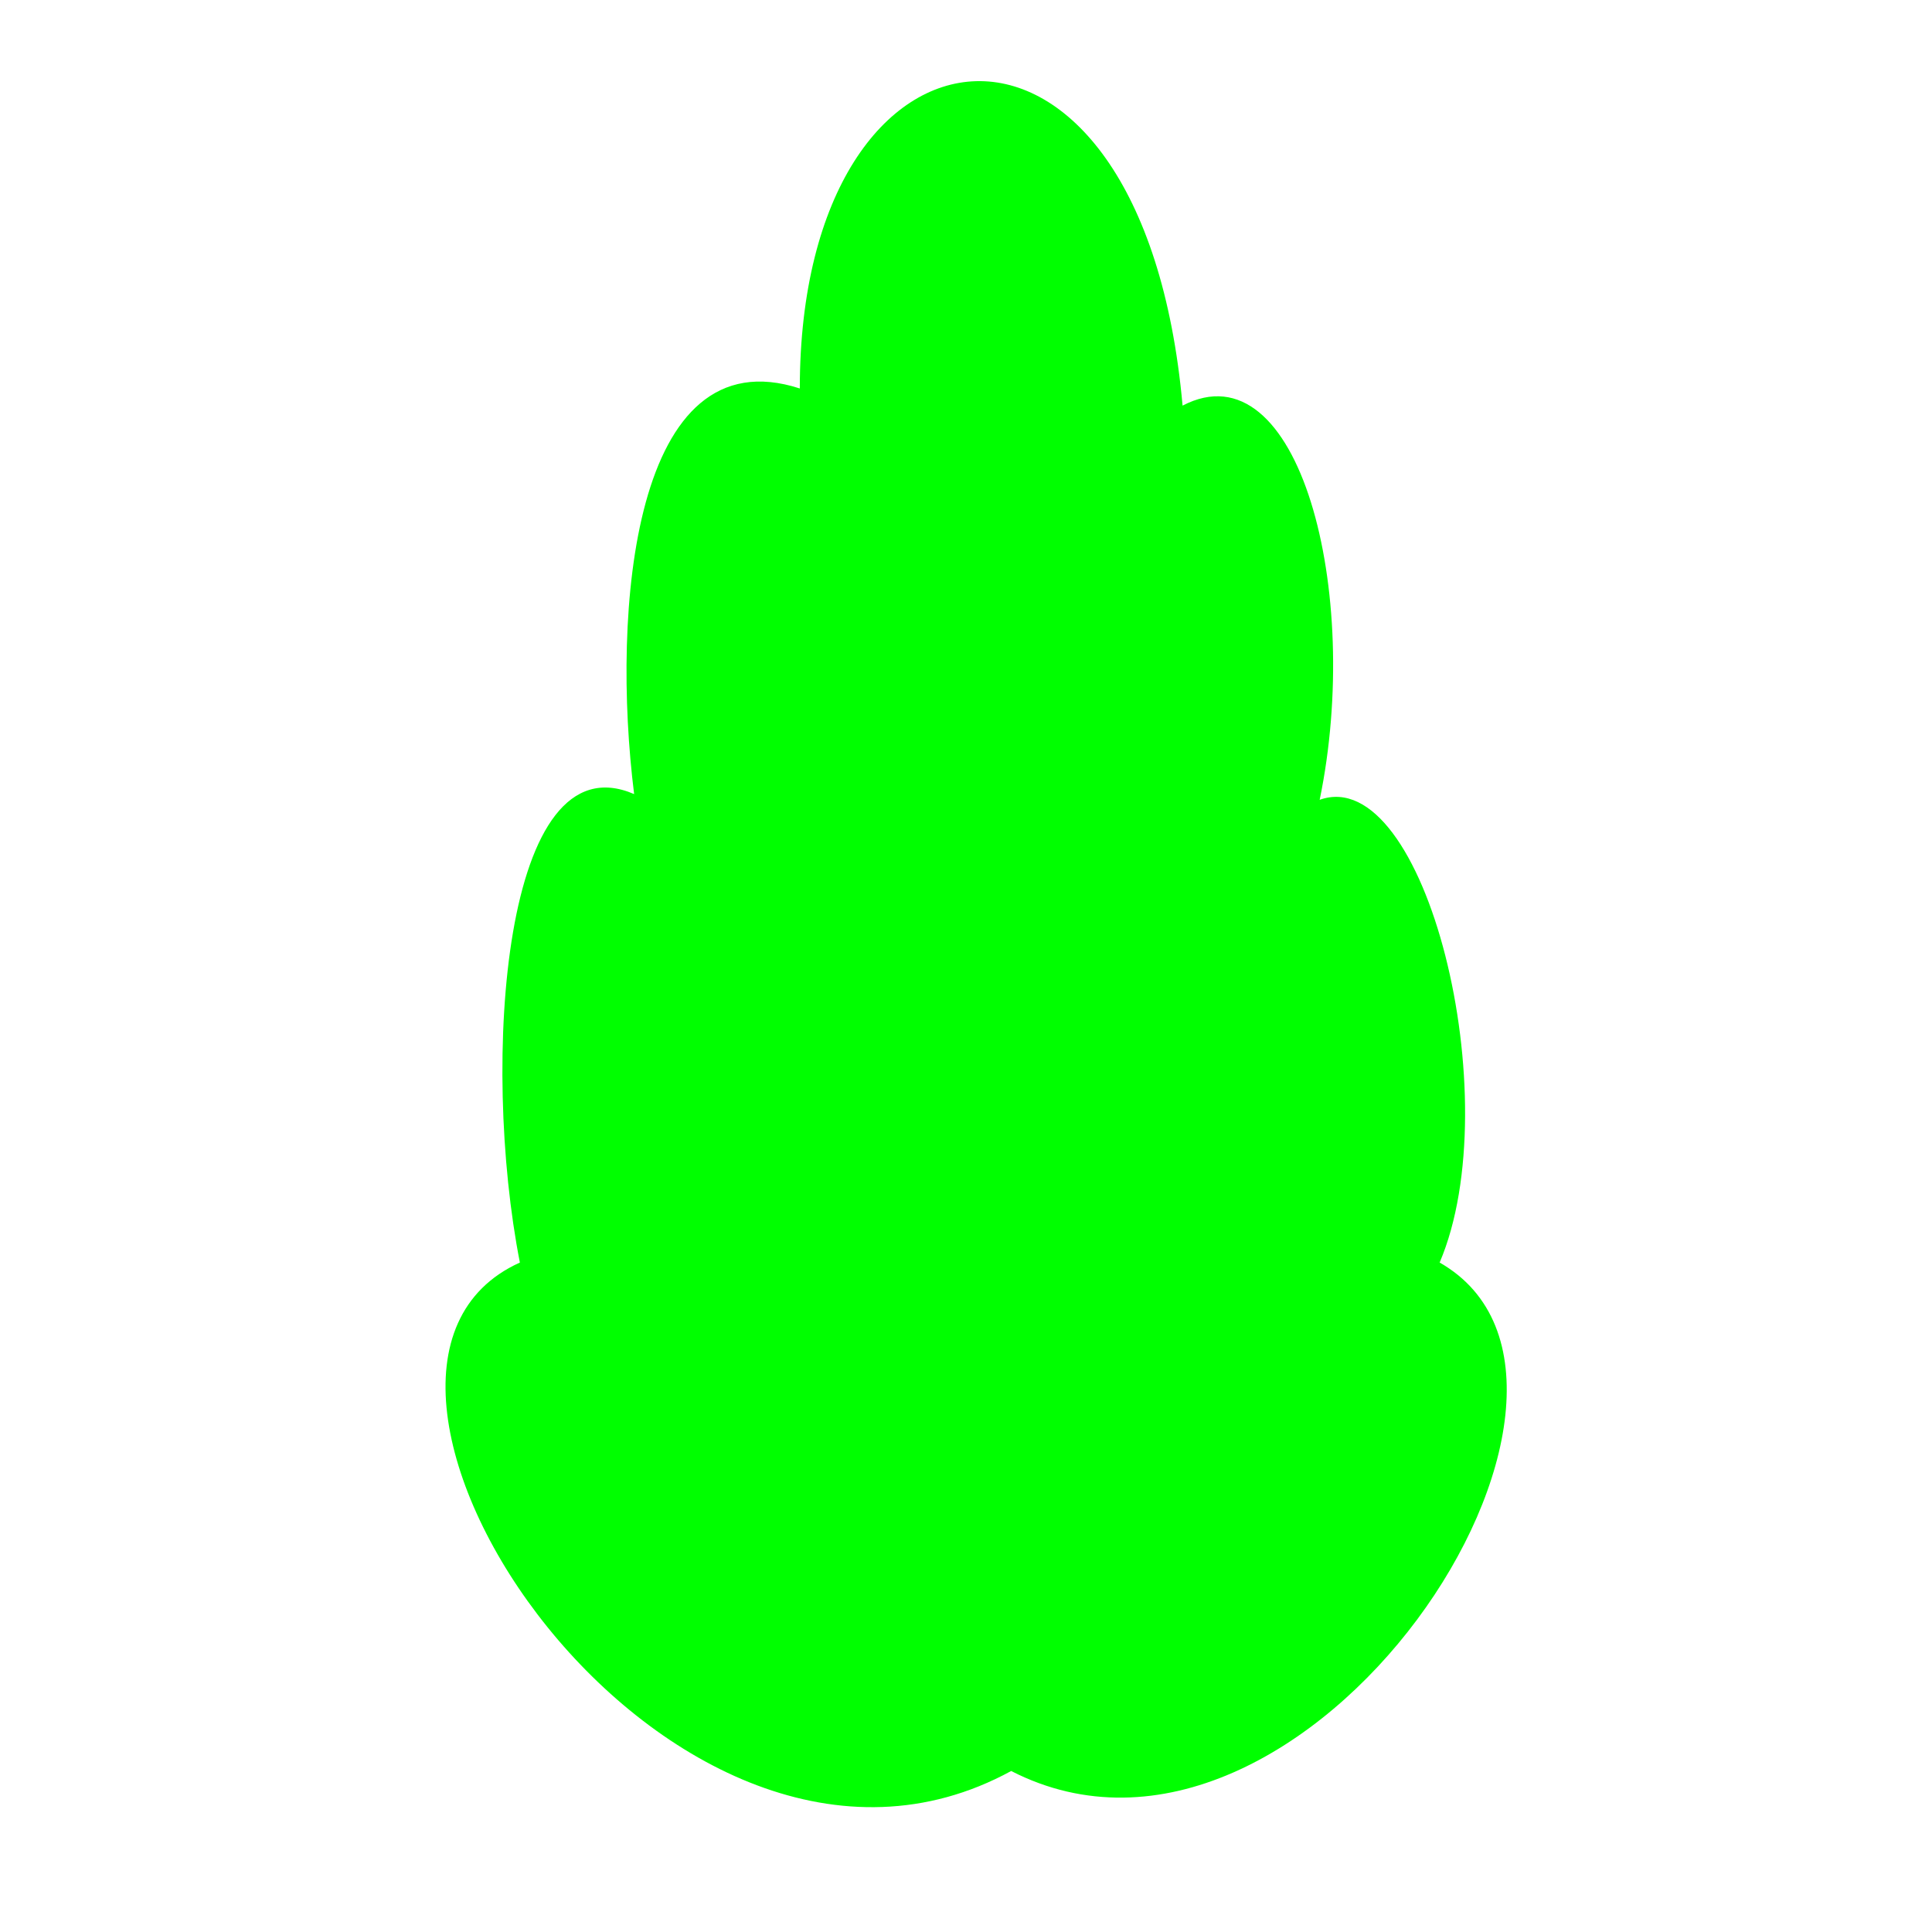 <?xml version="1.0" encoding="UTF-8" standalone="no"?>
<!-- Created with Inkscape (http://www.inkscape.org/) -->

<svg
   width="240mm"
   height="240mm"
   viewBox="0 0 240 240"
   version="1.1"
   id="svg5"
   inkscape:version="1.2.1 (9c6d41e410, 2022-07-14)"
   sodipodi:docname="leaf.svg"
   xmlns:inkscape="http://www.inkscape.org/namespaces/inkscape"
   xmlns:sodipodi="http://sodipodi.sourceforge.net/DTD/sodipodi-0.dtd"
   xmlns="http://www.w3.org/2000/svg"
   xmlns:svg="http://www.w3.org/2000/svg">
  <sodipodi:namedview
     id="namedview7"
     pagecolor="#181818"
     bordercolor="#666666"
     borderopacity="1.0"
     inkscape:showpageshadow="2"
     inkscape:pageopacity="0"
     inkscape:pagecheckerboard="0"
     inkscape:deskcolor="#353535"
     inkscape:document-units="mm"
     showgrid="false"
     inkscape:zoom="0.37282197"
     inkscape:cx="325.89281"
     inkscape:cy="457.32283"
     inkscape:window-width="958"
     inkscape:window-height="1008"
     inkscape:window-x="953"
     inkscape:window-y="0"
     inkscape:window-maximized="0"
     inkscape:current-layer="layer1" />
  <defs
     id="defs2" />
  <g
     inkscape:label="Layer 1"
     inkscape:groupmode="layer"
     id="layer1">
    <path
       style="fill:#00ff00;fill-opacity:1;stroke:none;stroke-width:0.265px;stroke-linecap:butt;stroke-linejoin:miter;stroke-opacity:1"
       d="m 99.355,48.258 c -0.002,-48.99 42.567,-53.517 47.548,2.129 14.461,-7.539 22.366,23.155 17.032,48.968 13.118,-4.704 23.54,37.2 14.903,57.484 26.847,15.316 -16.601,81.939 -53.226,63.161 C 83.311,243.093 34.684,170.345 64.581,156.839 59.703,131.978 62.469,91.586 78.774,98.645 75.918,75.898 78.633,41.522 99.355,48.258 Z"
       id="path119"
       sodipodi:nodetypes="cccccccc" />
  </g>
</svg>
